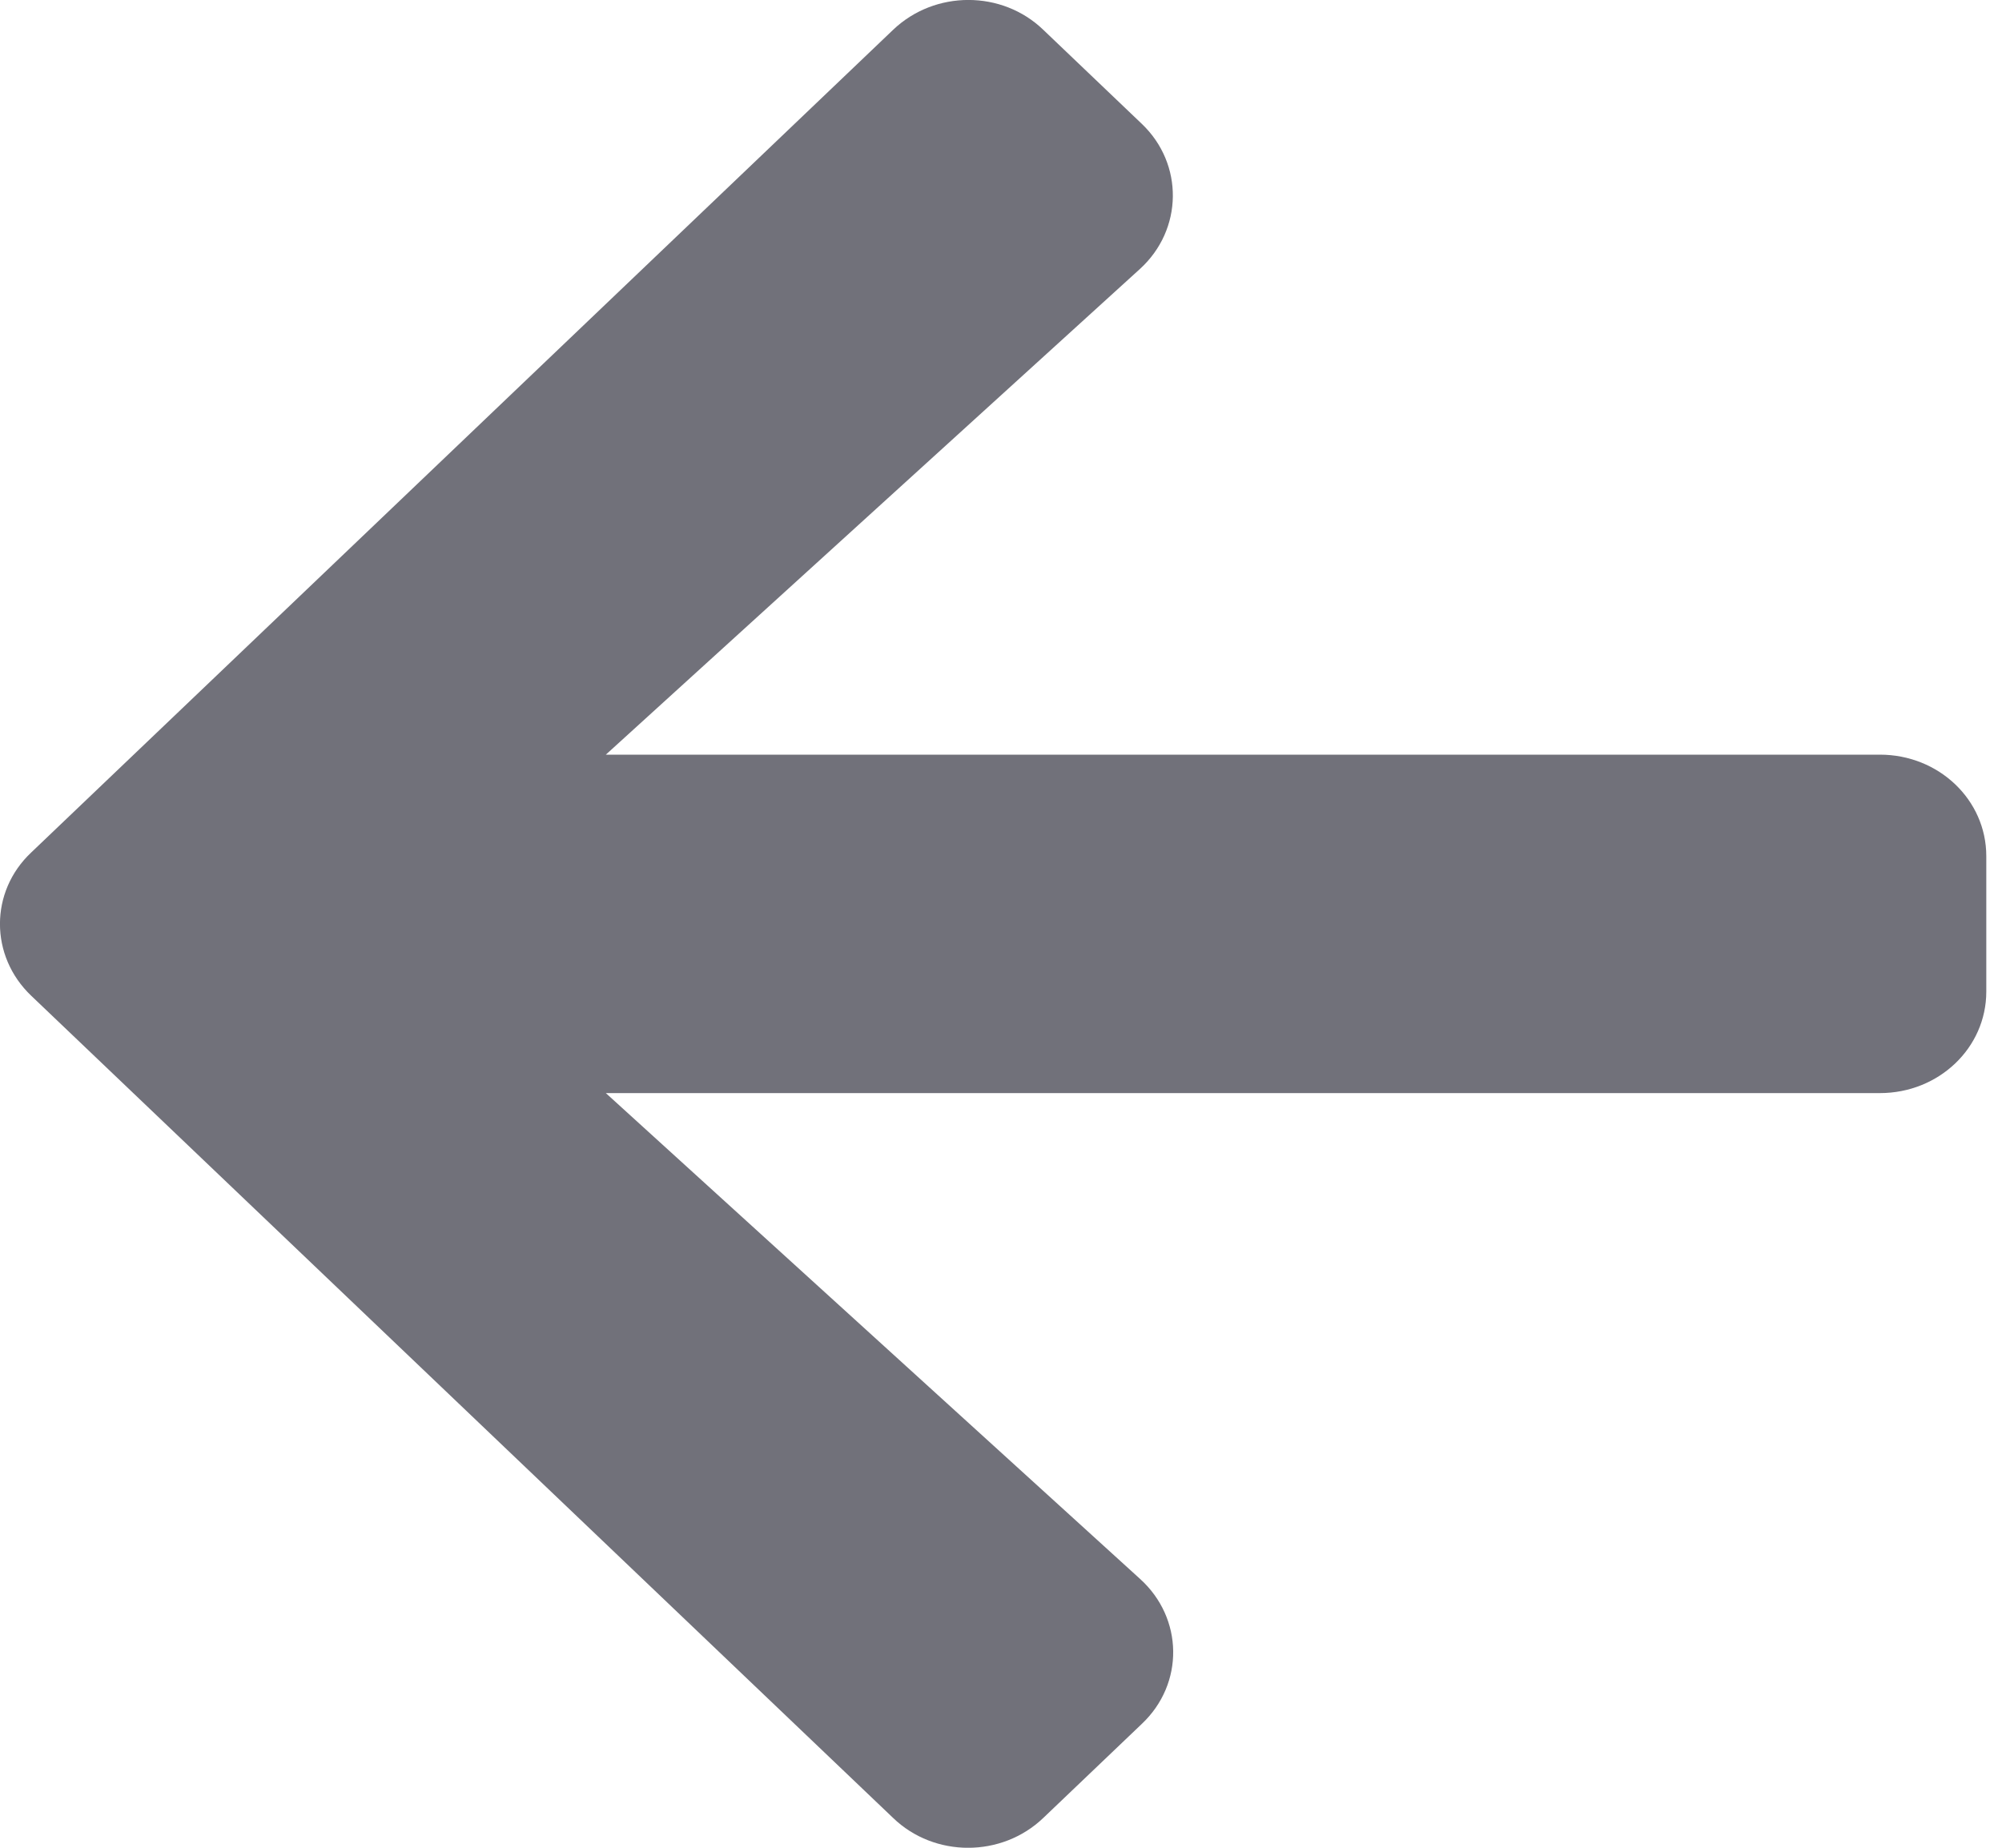 <svg width="13" height="12" viewBox="0 0 13 12" fill="none" xmlns="http://www.w3.org/2000/svg">
<path d="M7.414 11.196L6.775 11.806C6.505 12.065 6.067 12.065 5.799 11.806L0.203 6.467C-0.068 6.209 -0.068 5.791 0.203 5.536L5.799 0.194C6.07 -0.065 6.507 -0.065 6.775 0.194L7.414 0.804C7.688 1.065 7.682 1.491 7.403 1.746L3.934 4.901H12.207C12.59 4.901 12.898 5.195 12.898 5.56V6.44C12.898 6.805 12.59 7.099 12.207 7.099H3.934L7.403 10.254C7.685 10.509 7.691 10.935 7.414 11.196Z" fill="#71717A"/>
</svg>
